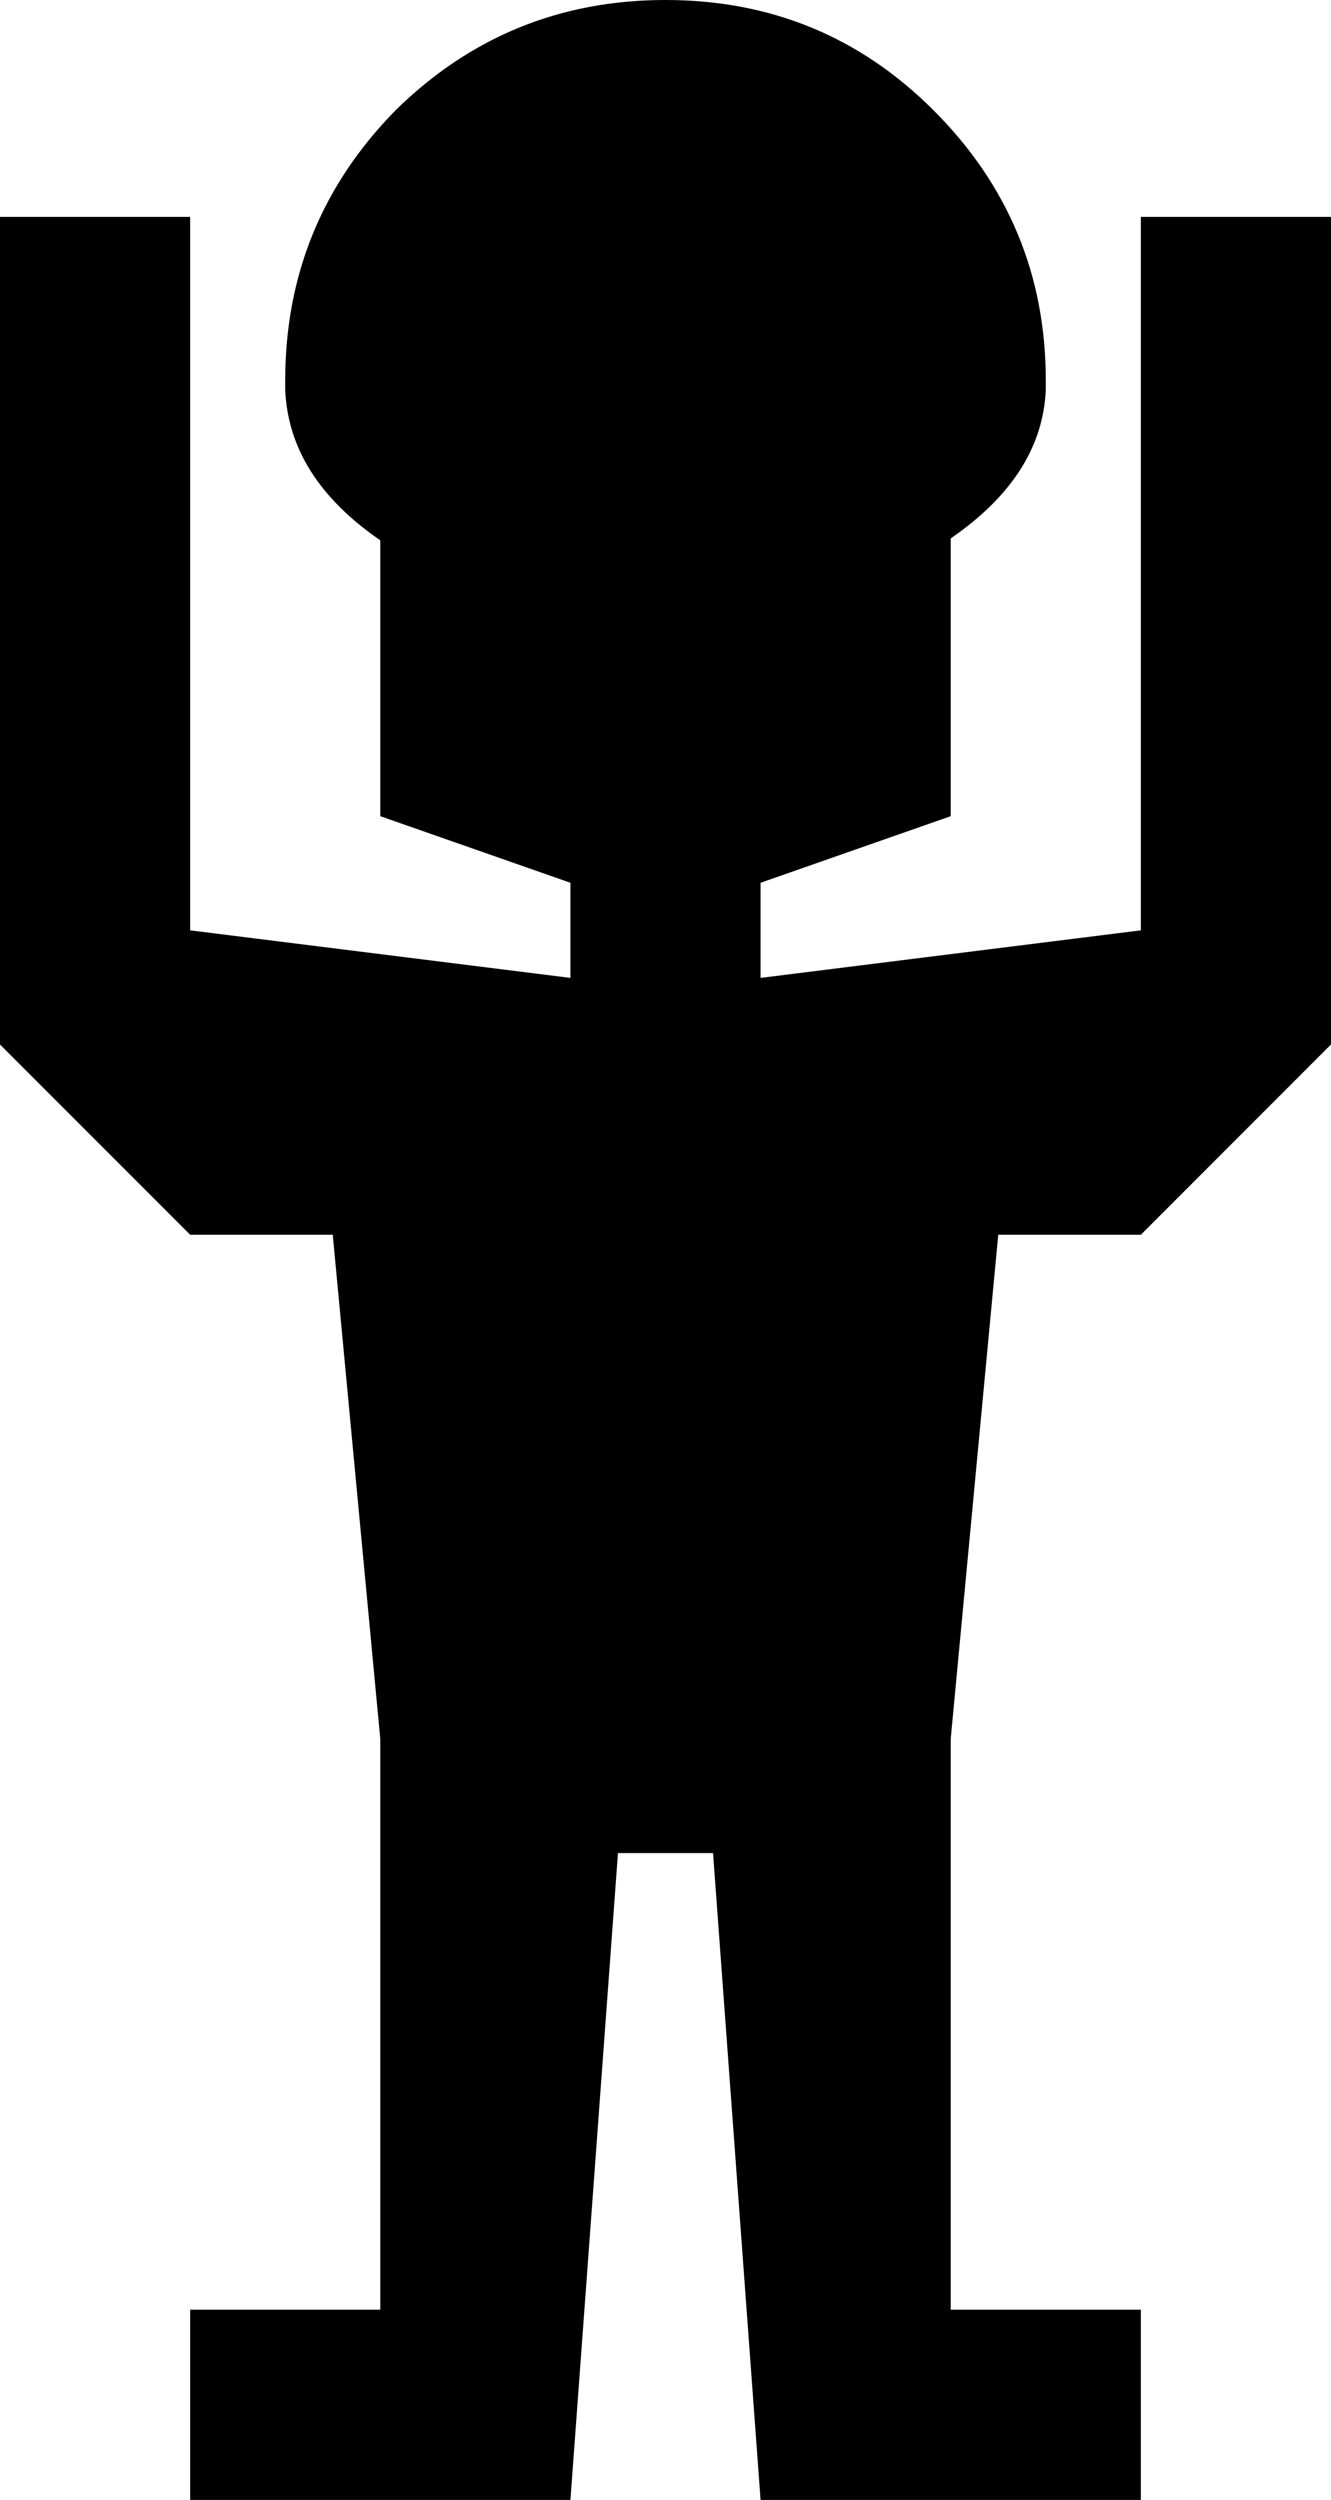 <?xml version="1.0" encoding="UTF-8" standalone="no"?>
<svg xmlns:ffdec="https://www.free-decompiler.com/flash" xmlns:xlink="http://www.w3.org/1999/xlink" ffdec:objectType="shape" height="65.7px" width="35.0px" xmlns="http://www.w3.org/2000/svg">
  <g transform="matrix(1.0, 0.0, 0.0, 1.0, 330.0, 905.7)">
    <path d="M-325.0 -900.0 L-325.0 -881.25 -315.0 -880.0 -315.0 -882.5 -320.0 -884.25 -320.0 -891.5 Q-322.4 -893.15 -322.5 -895.45 L-322.5 -895.7 Q-322.5 -899.85 -319.6 -902.8 -316.65 -905.7 -312.5 -905.7 -308.35 -905.7 -305.45 -902.8 -302.5 -899.85 -302.5 -895.7 L-302.5 -895.45 Q-302.6 -893.2 -305.0 -891.55 L-305.0 -884.25 -310.0 -882.5 -310.0 -880.0 -300.0 -881.25 -300.0 -900.0 -295.0 -900.0 -295.0 -878.25 -300.0 -873.25 -303.75 -873.25 -305.0 -860.0 -305.0 -845.0 -300.0 -845.0 -300.0 -840.0 -310.0 -840.0 -311.25 -857.0 -313.75 -857.0 -315.0 -840.0 -325.0 -840.0 -325.0 -845.0 -320.0 -845.0 -320.0 -860.0 -321.25 -873.25 -325.0 -873.25 -330.0 -878.25 -330.0 -900.0 -325.0 -900.0" fill="#000000" fill-rule="evenodd" stroke="none"/>
  </g>
</svg>
